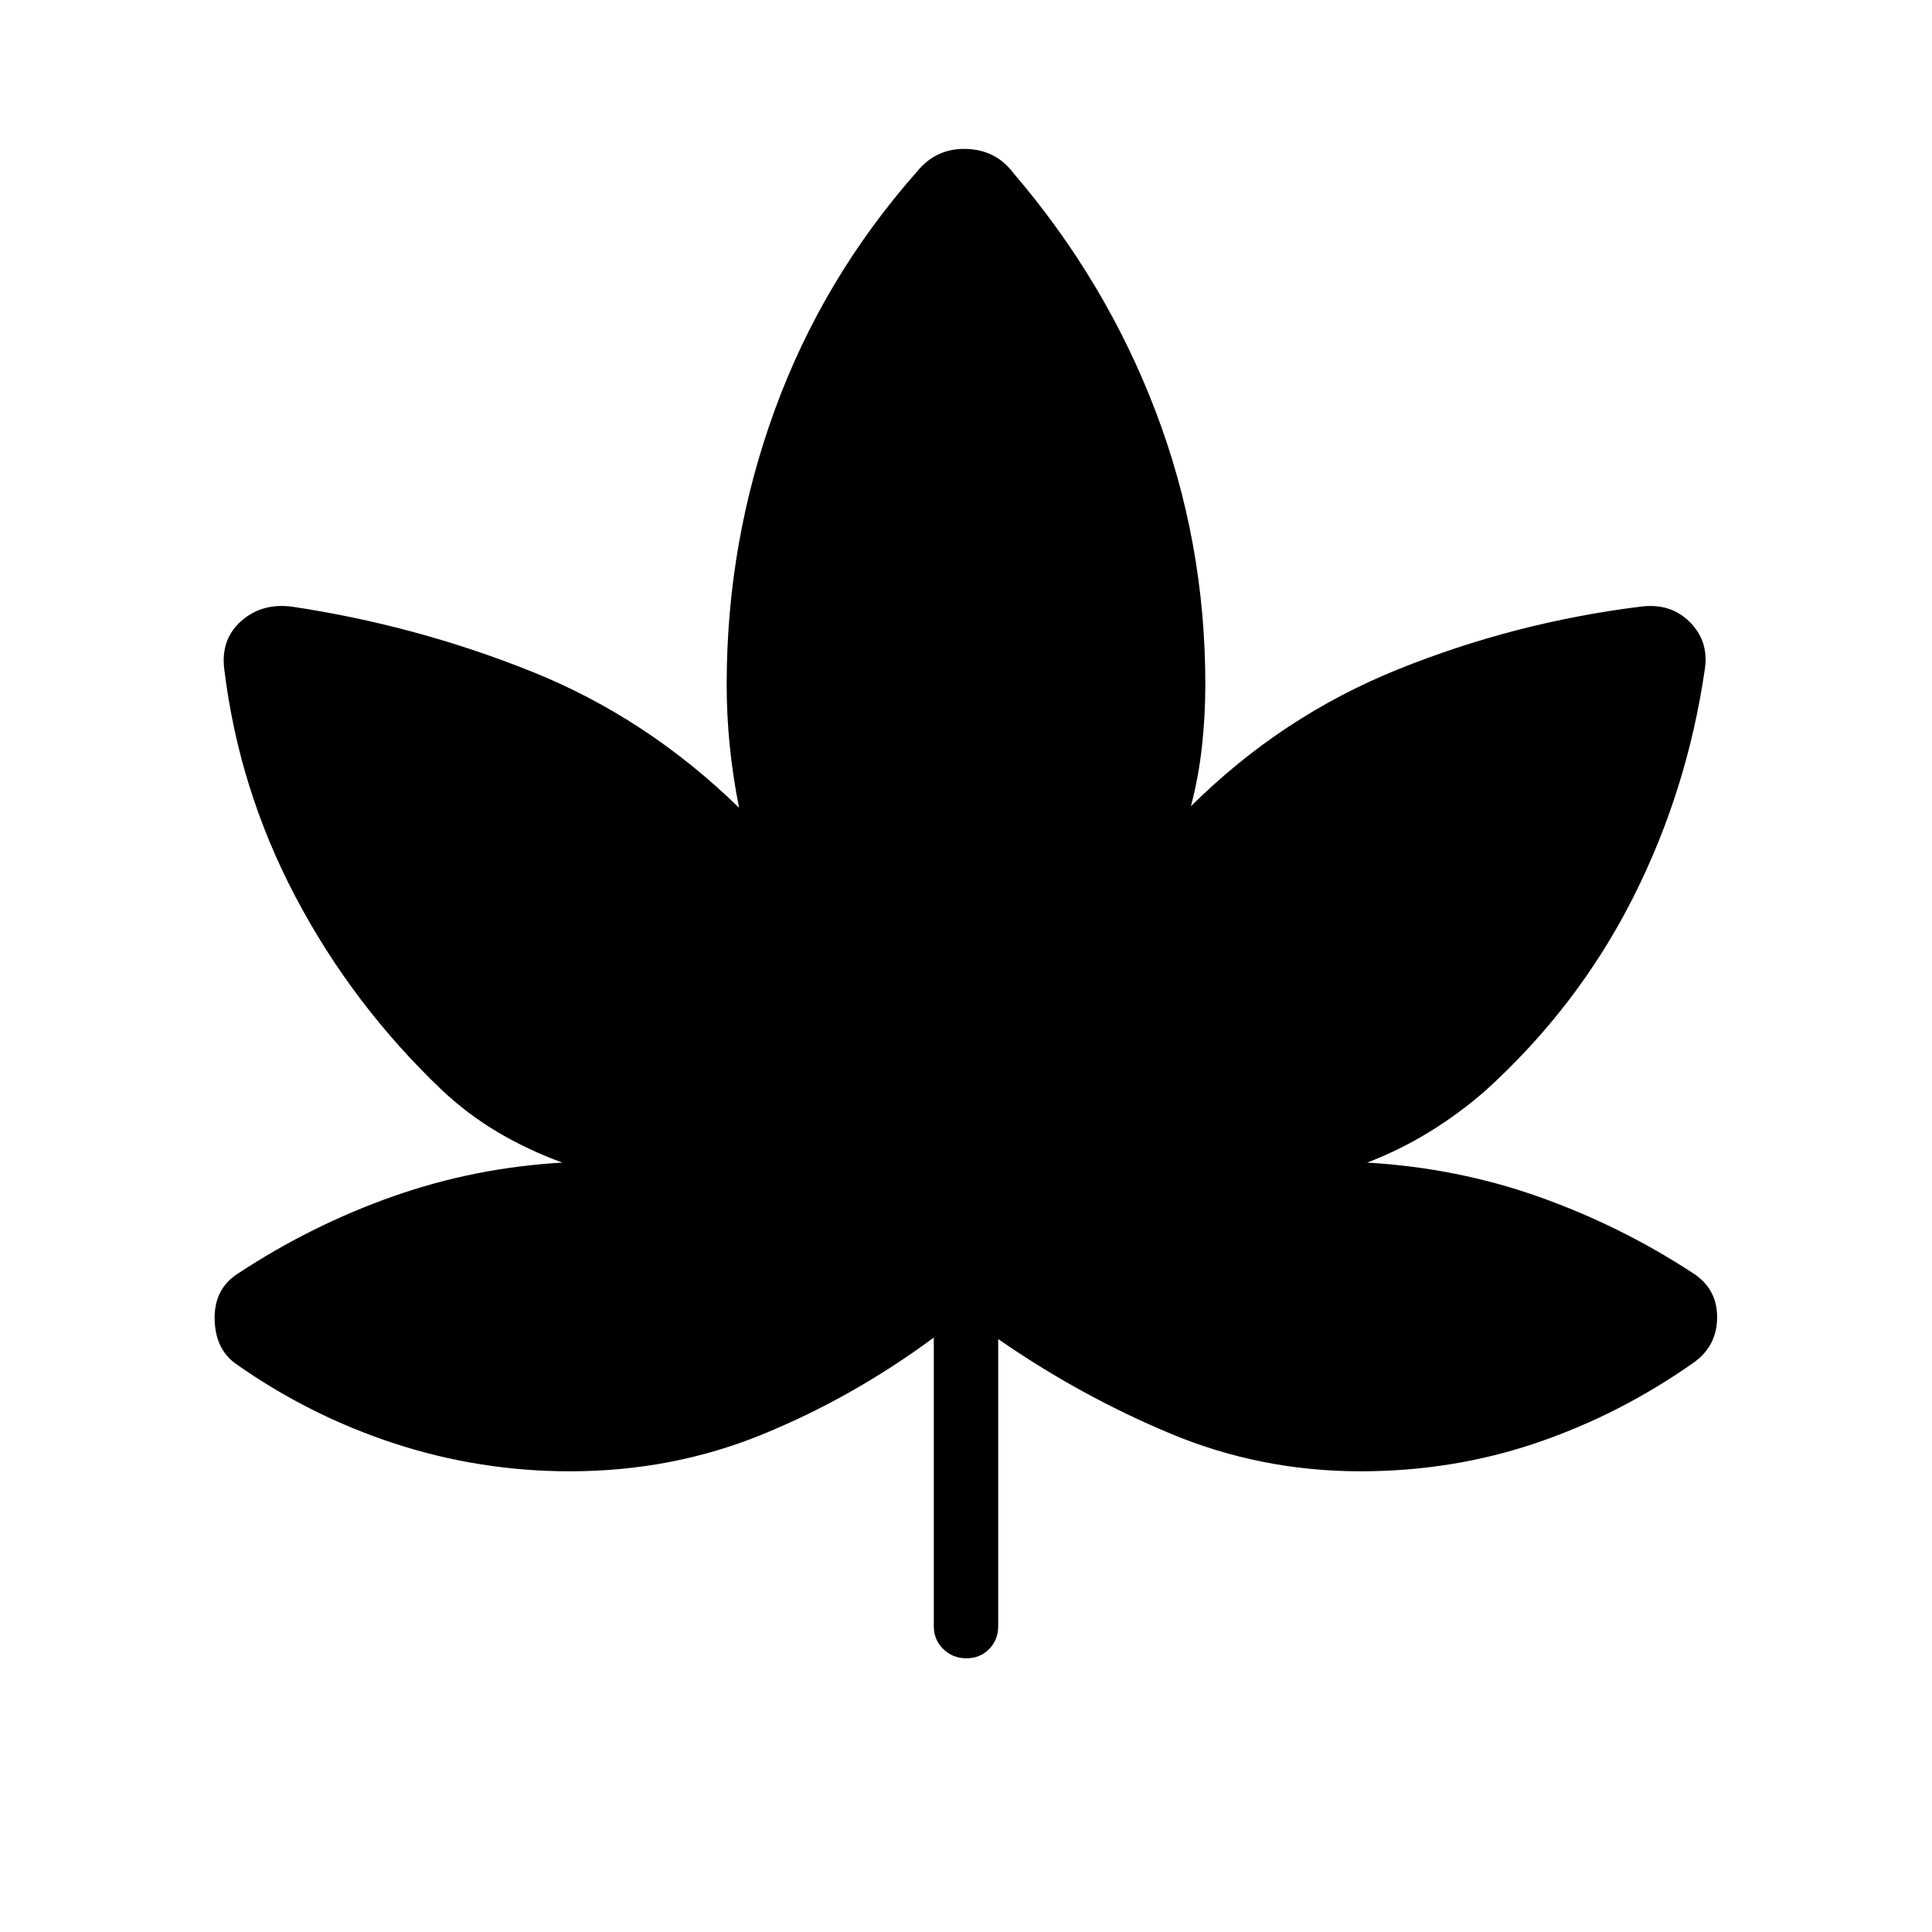 <svg xmlns="http://www.w3.org/2000/svg" height="20" viewBox="0 -960 960 960" width="20"><path d="M464-295.38q-40.23 29.76-85.12 48.11-44.88 18.35-95.65 18.35-45 0-87.31-13.85-42.3-13.85-78.92-39.69-10.23-7.46-10.35-22.46-.11-15 11.89-22.46 36.27-23.87 76.76-38.15 40.49-14.28 84.16-16.78-16.92-6.15-31.92-15-15-8.84-28.08-21.15-44.46-42.39-72.65-95.96-28.19-53.58-35.39-113.23-1.8-14.73 8.5-23.81 10.31-9.08 25.31-7.08 61.85 9.31 119.04 32.27 57.19 22.96 102.96 67.65-3.08-15.53-4.61-30.69-1.54-15.15-1.54-30.69 0-70.85 23.92-136.35t70.62-118.34Q465.08-886.38 480-886q14.92.38 23.62 12.08 45.92 53.61 70.61 118.34 24.69 64.73 24.69 135.58 0 15.54-1.65 30.69-1.65 15.16-5.5 29.93 45-44.7 102.96-68.04 57.96-23.35 120.27-31.12 15-2 24.58 7.54 9.57 9.54 7.57 23.31-8.77 60.69-35.96 114.27-27.19 53.57-72.65 94.96-13.08 11.54-28.08 20.77-15 9.23-31.15 15.38 44.84 2.62 85.46 17.04 40.61 14.42 76.46 37.89 12 7.74 12 21.83 0 14.09-11.23 22.32-36.72 25.95-78.36 40.13-41.63 14.18-87.64 14.18-49.59 0-94.41-18.73-44.82-18.73-85.59-46.97V-152q0 6.84-4.52 11.42T480.21-136q-6.75 0-11.48-4.58T464-152v-143.38Z"/></svg>
